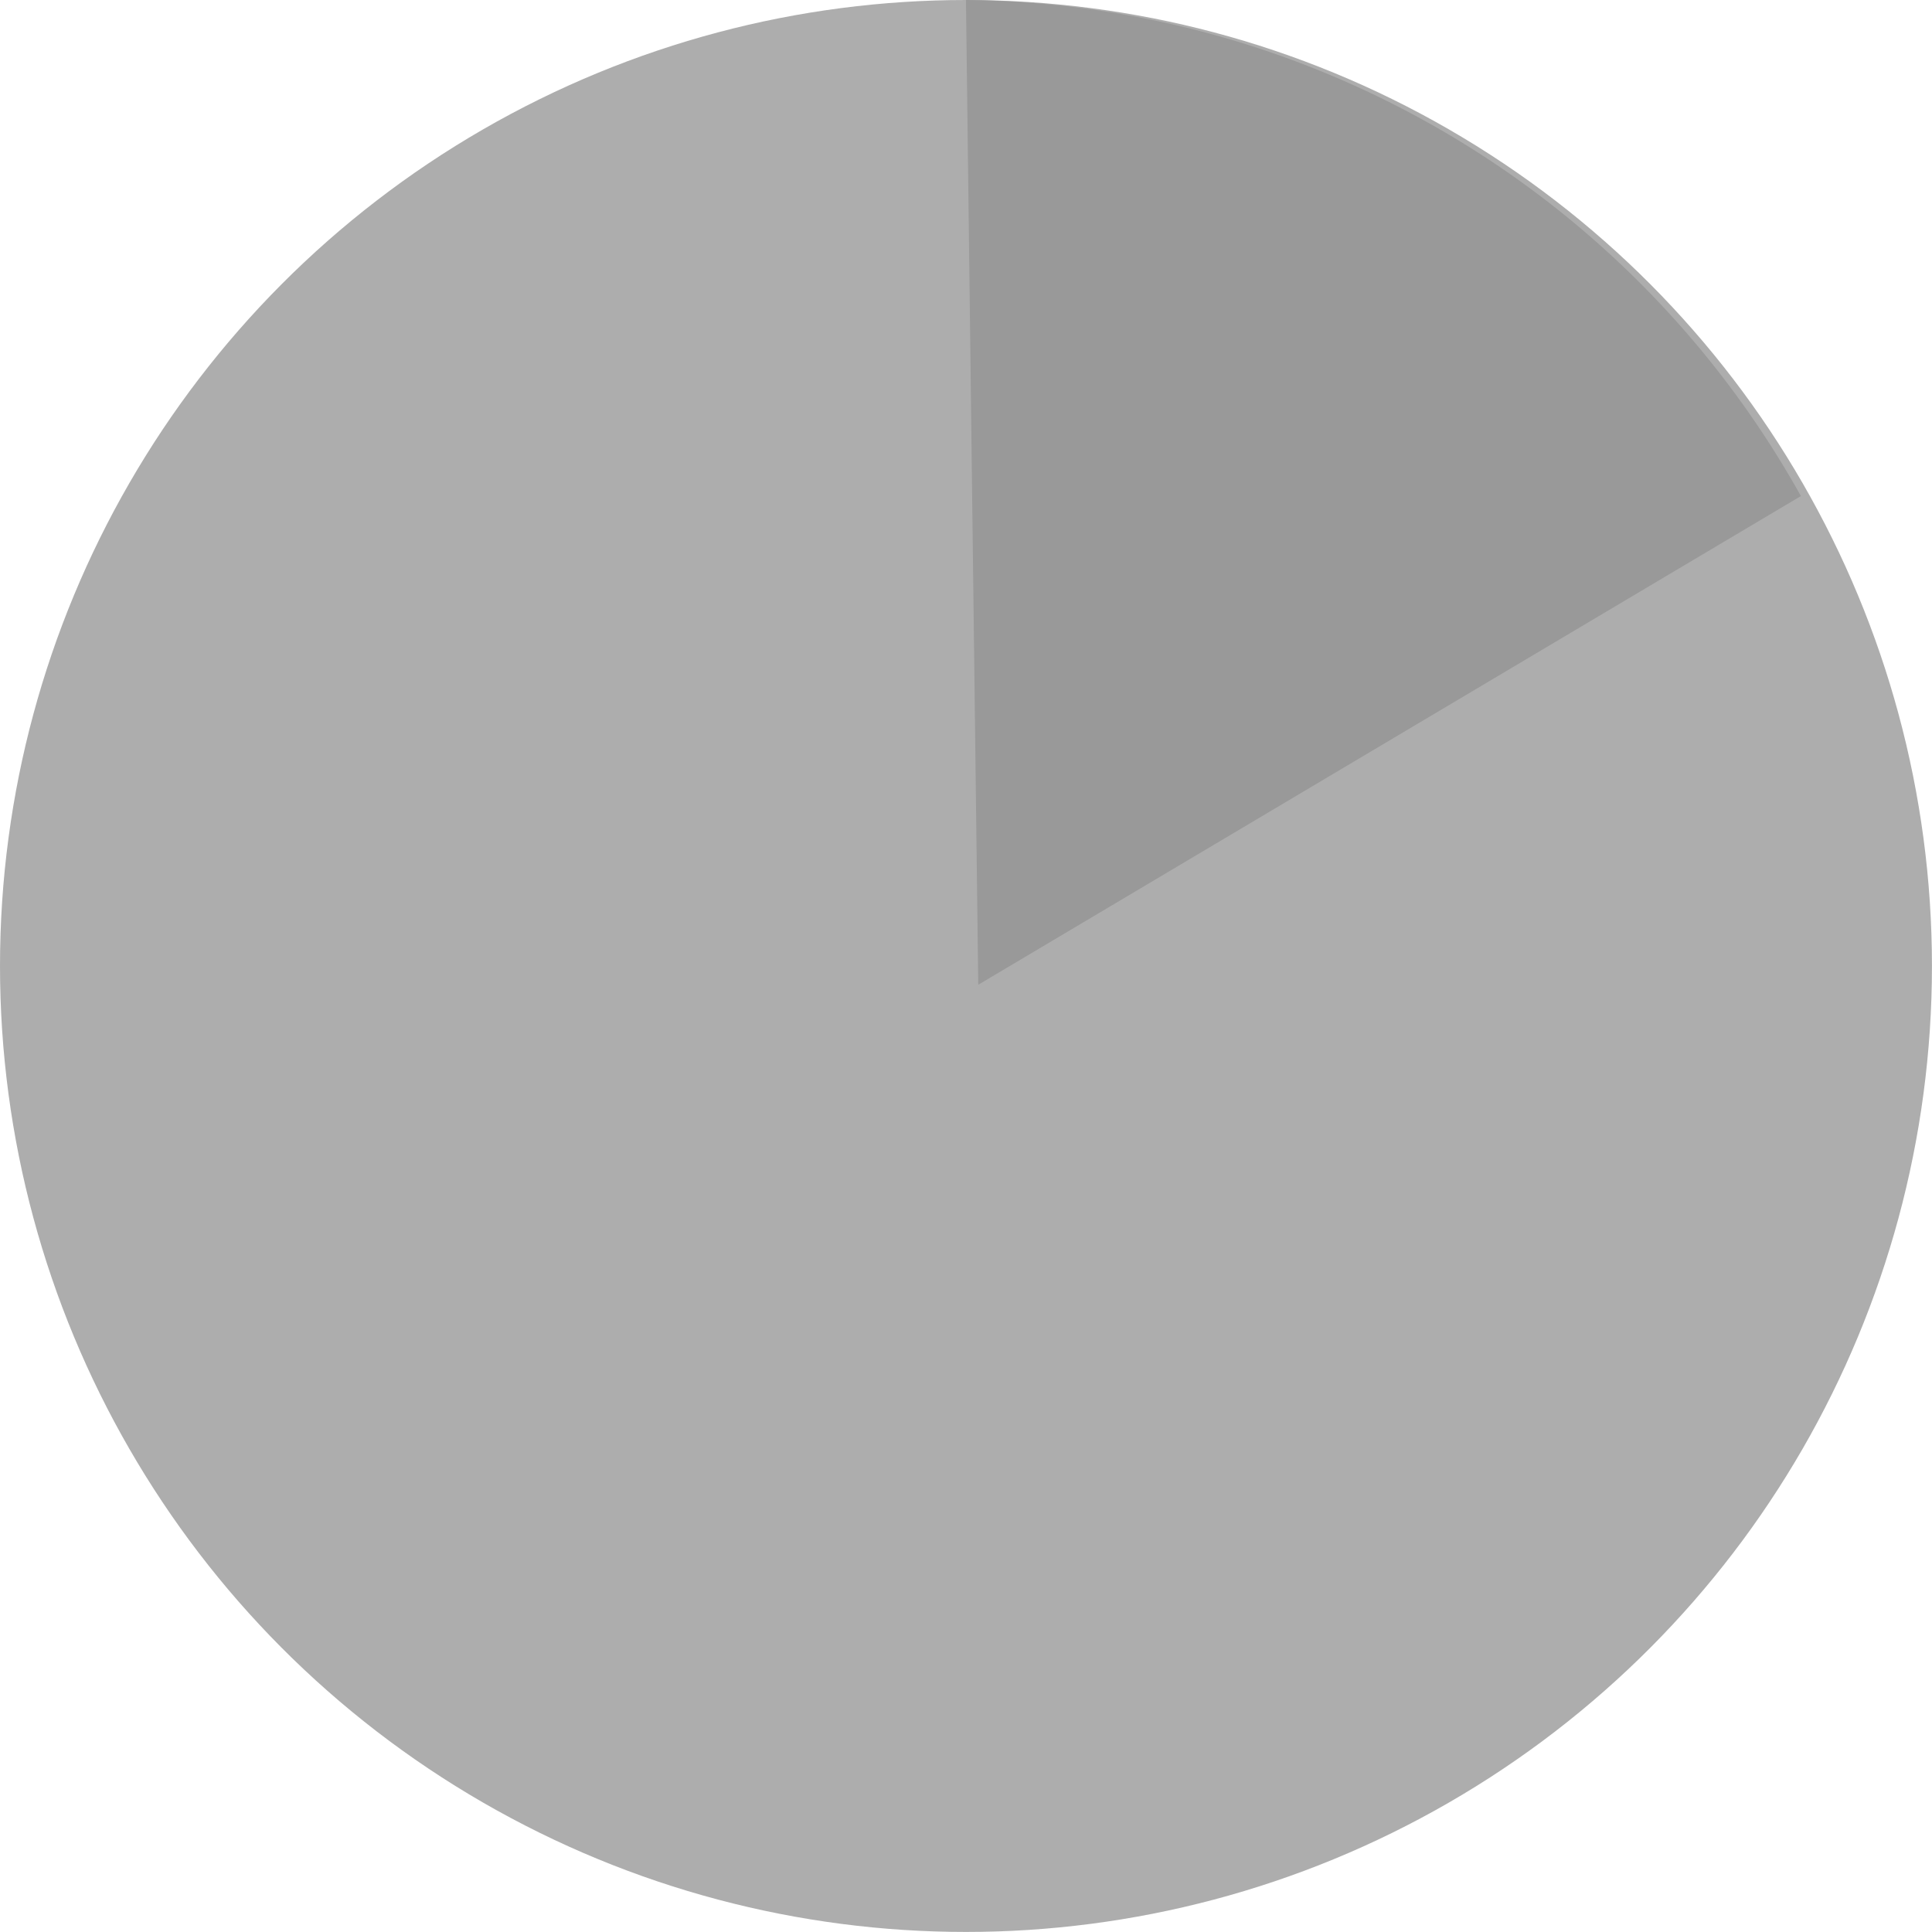 <svg id="Layer_1" data-name="Layer 1" xmlns="http://www.w3.org/2000/svg" viewBox="0 0 369.57 369.57"><defs><style>.cls-1,.cls-2{fill:#999;}.cls-2{opacity:0.8;}</style></defs><title>search</title><path class="cls-1" d="M527.44,411.63l.28,22.44L529.79,600l142.66-84.75,14.7-8.73A184.81,184.81,0,0,0,527.44,411.63Z" transform="translate(-342.66 -411.63)"/><circle class="cls-2" cx="184.78" cy="184.78" r="184.78"/></svg>